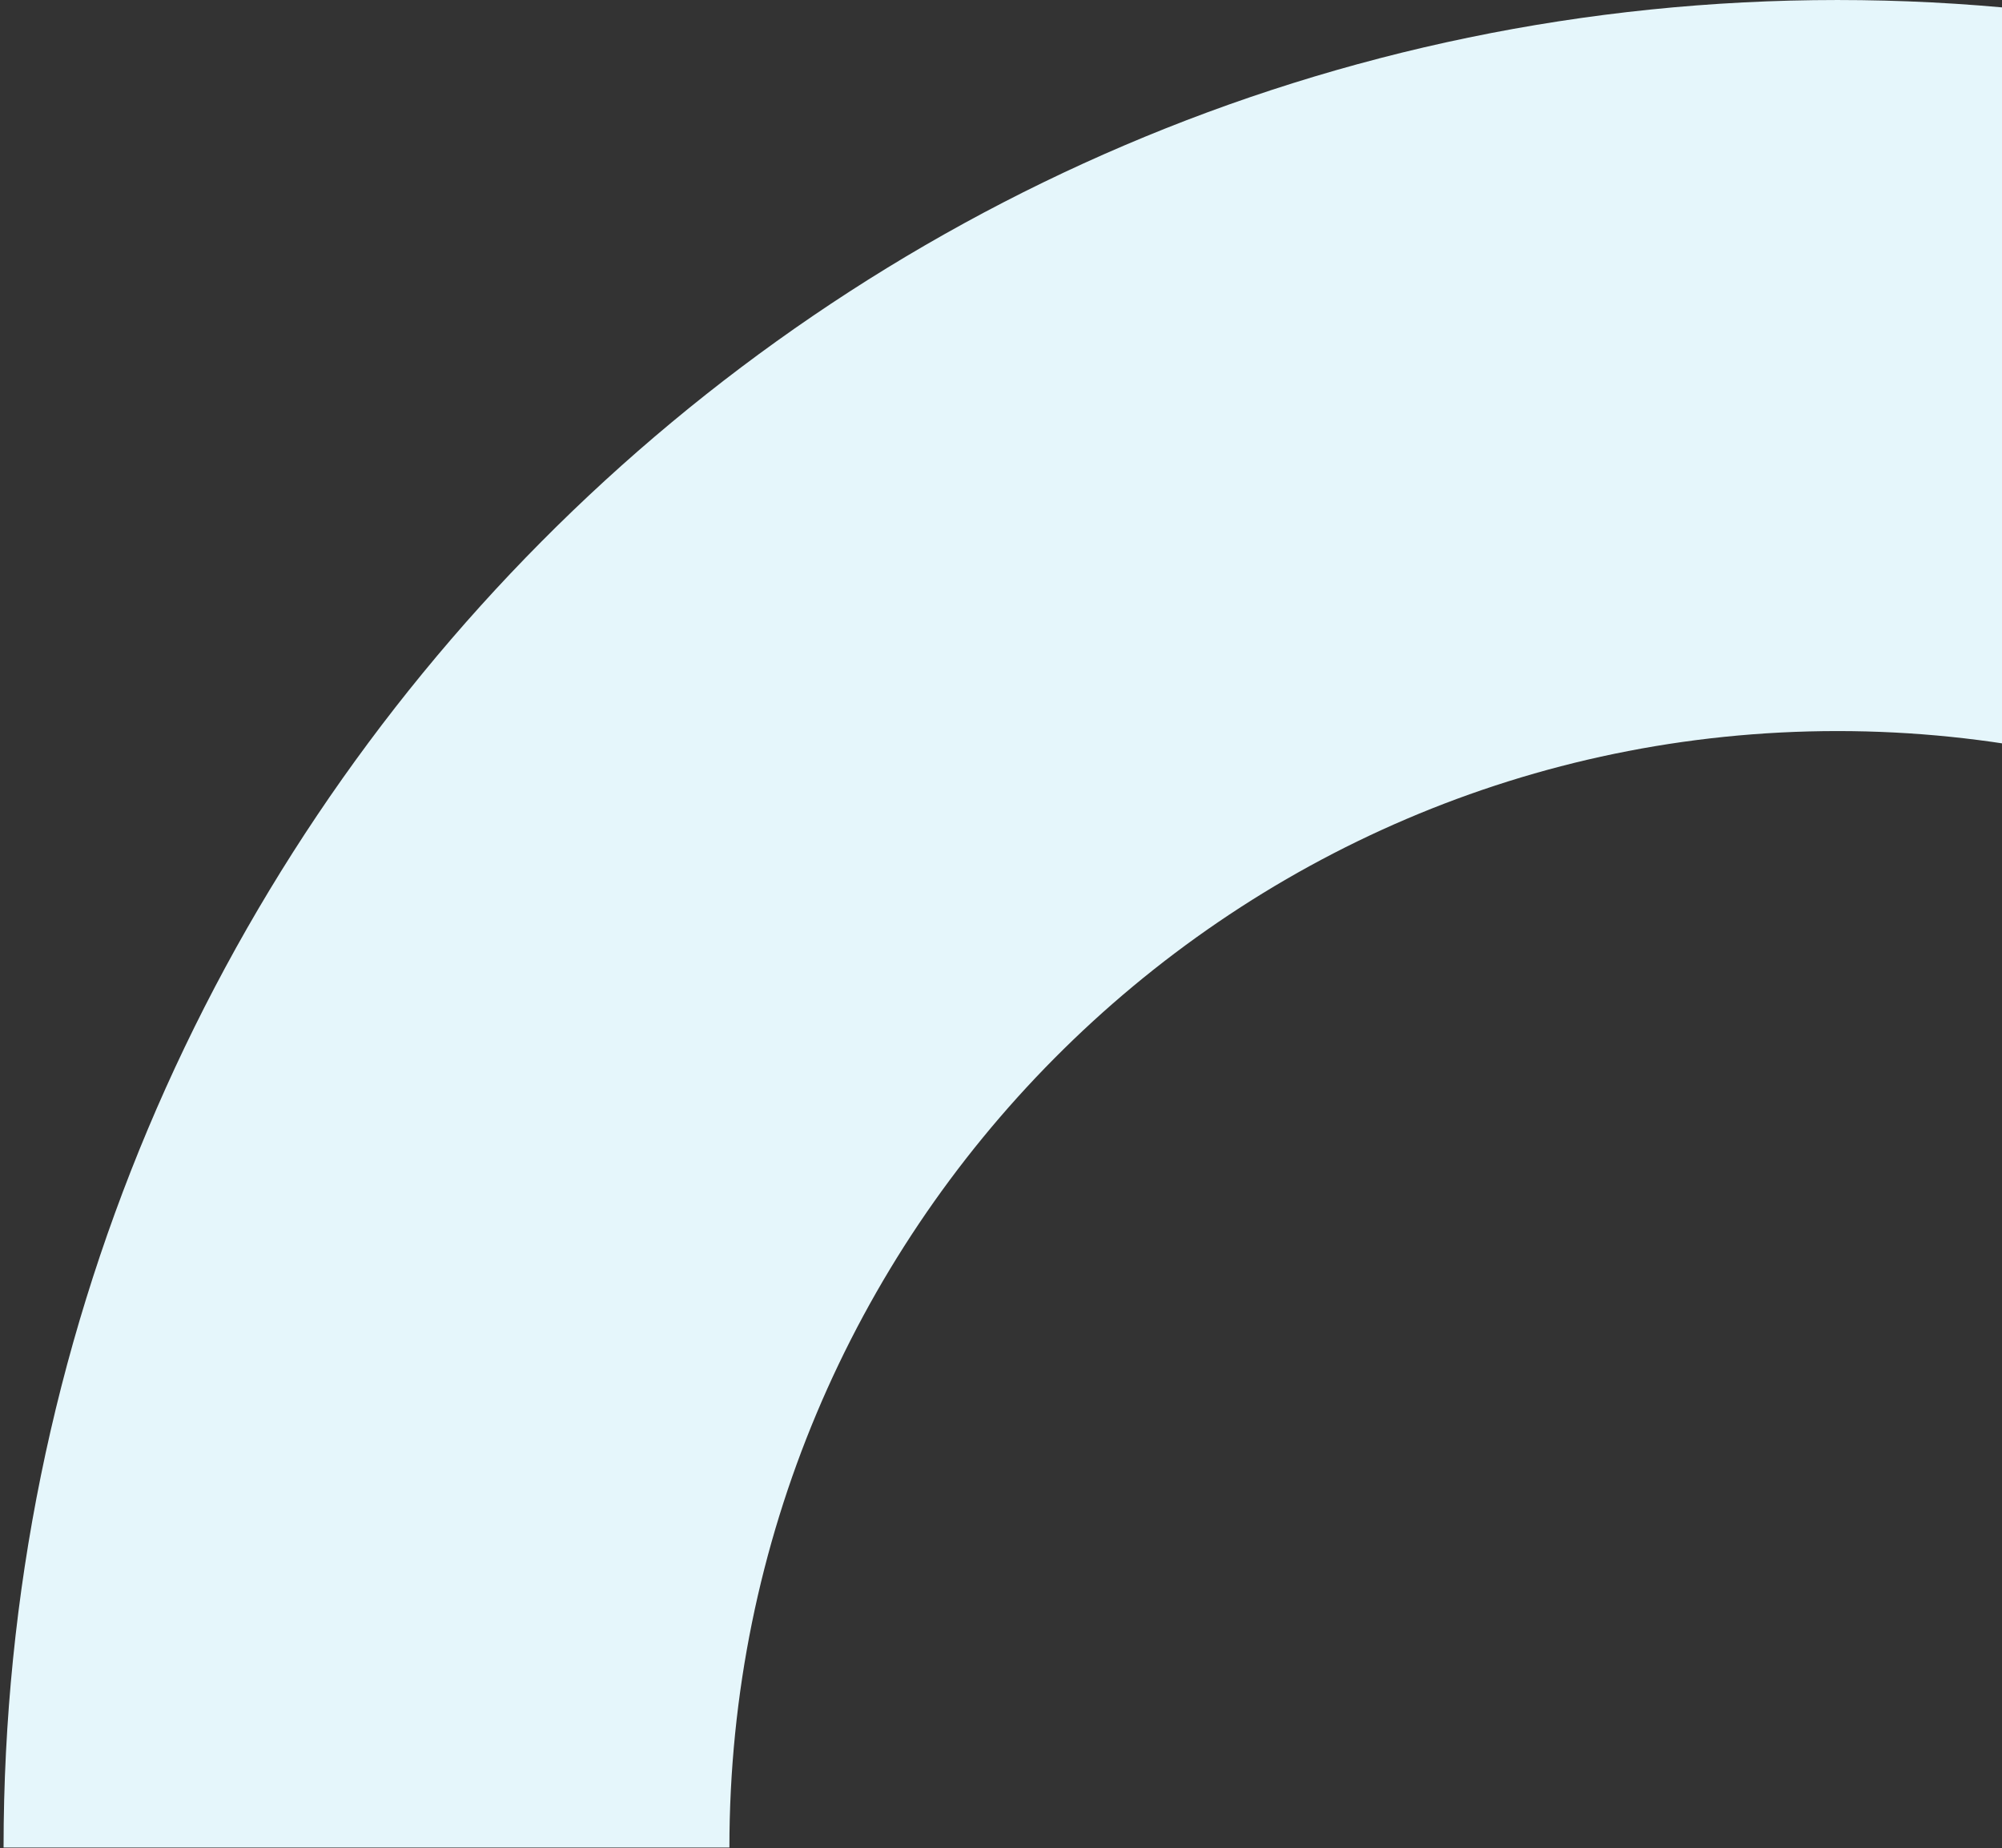 <svg width="509" height="470" viewBox="0 0 509 470" fill="none" xmlns="http://www.w3.org/2000/svg">
<rect x="0" y="0" width="509" height="470" fill="#333333" stroke="none"/>
<path d="M467.171 0.002C210.077 0.002 0.908 210.729 0.908 469.781H185.448C185.448 313.246 311.819 185.895 467.171 185.895C622.523 185.895 748.946 313.246 748.946 469.781H933.433C933.433 210.729 724.282 0.002 467.171 0.002Z" fill="#E5F6FB"/>
</svg>
